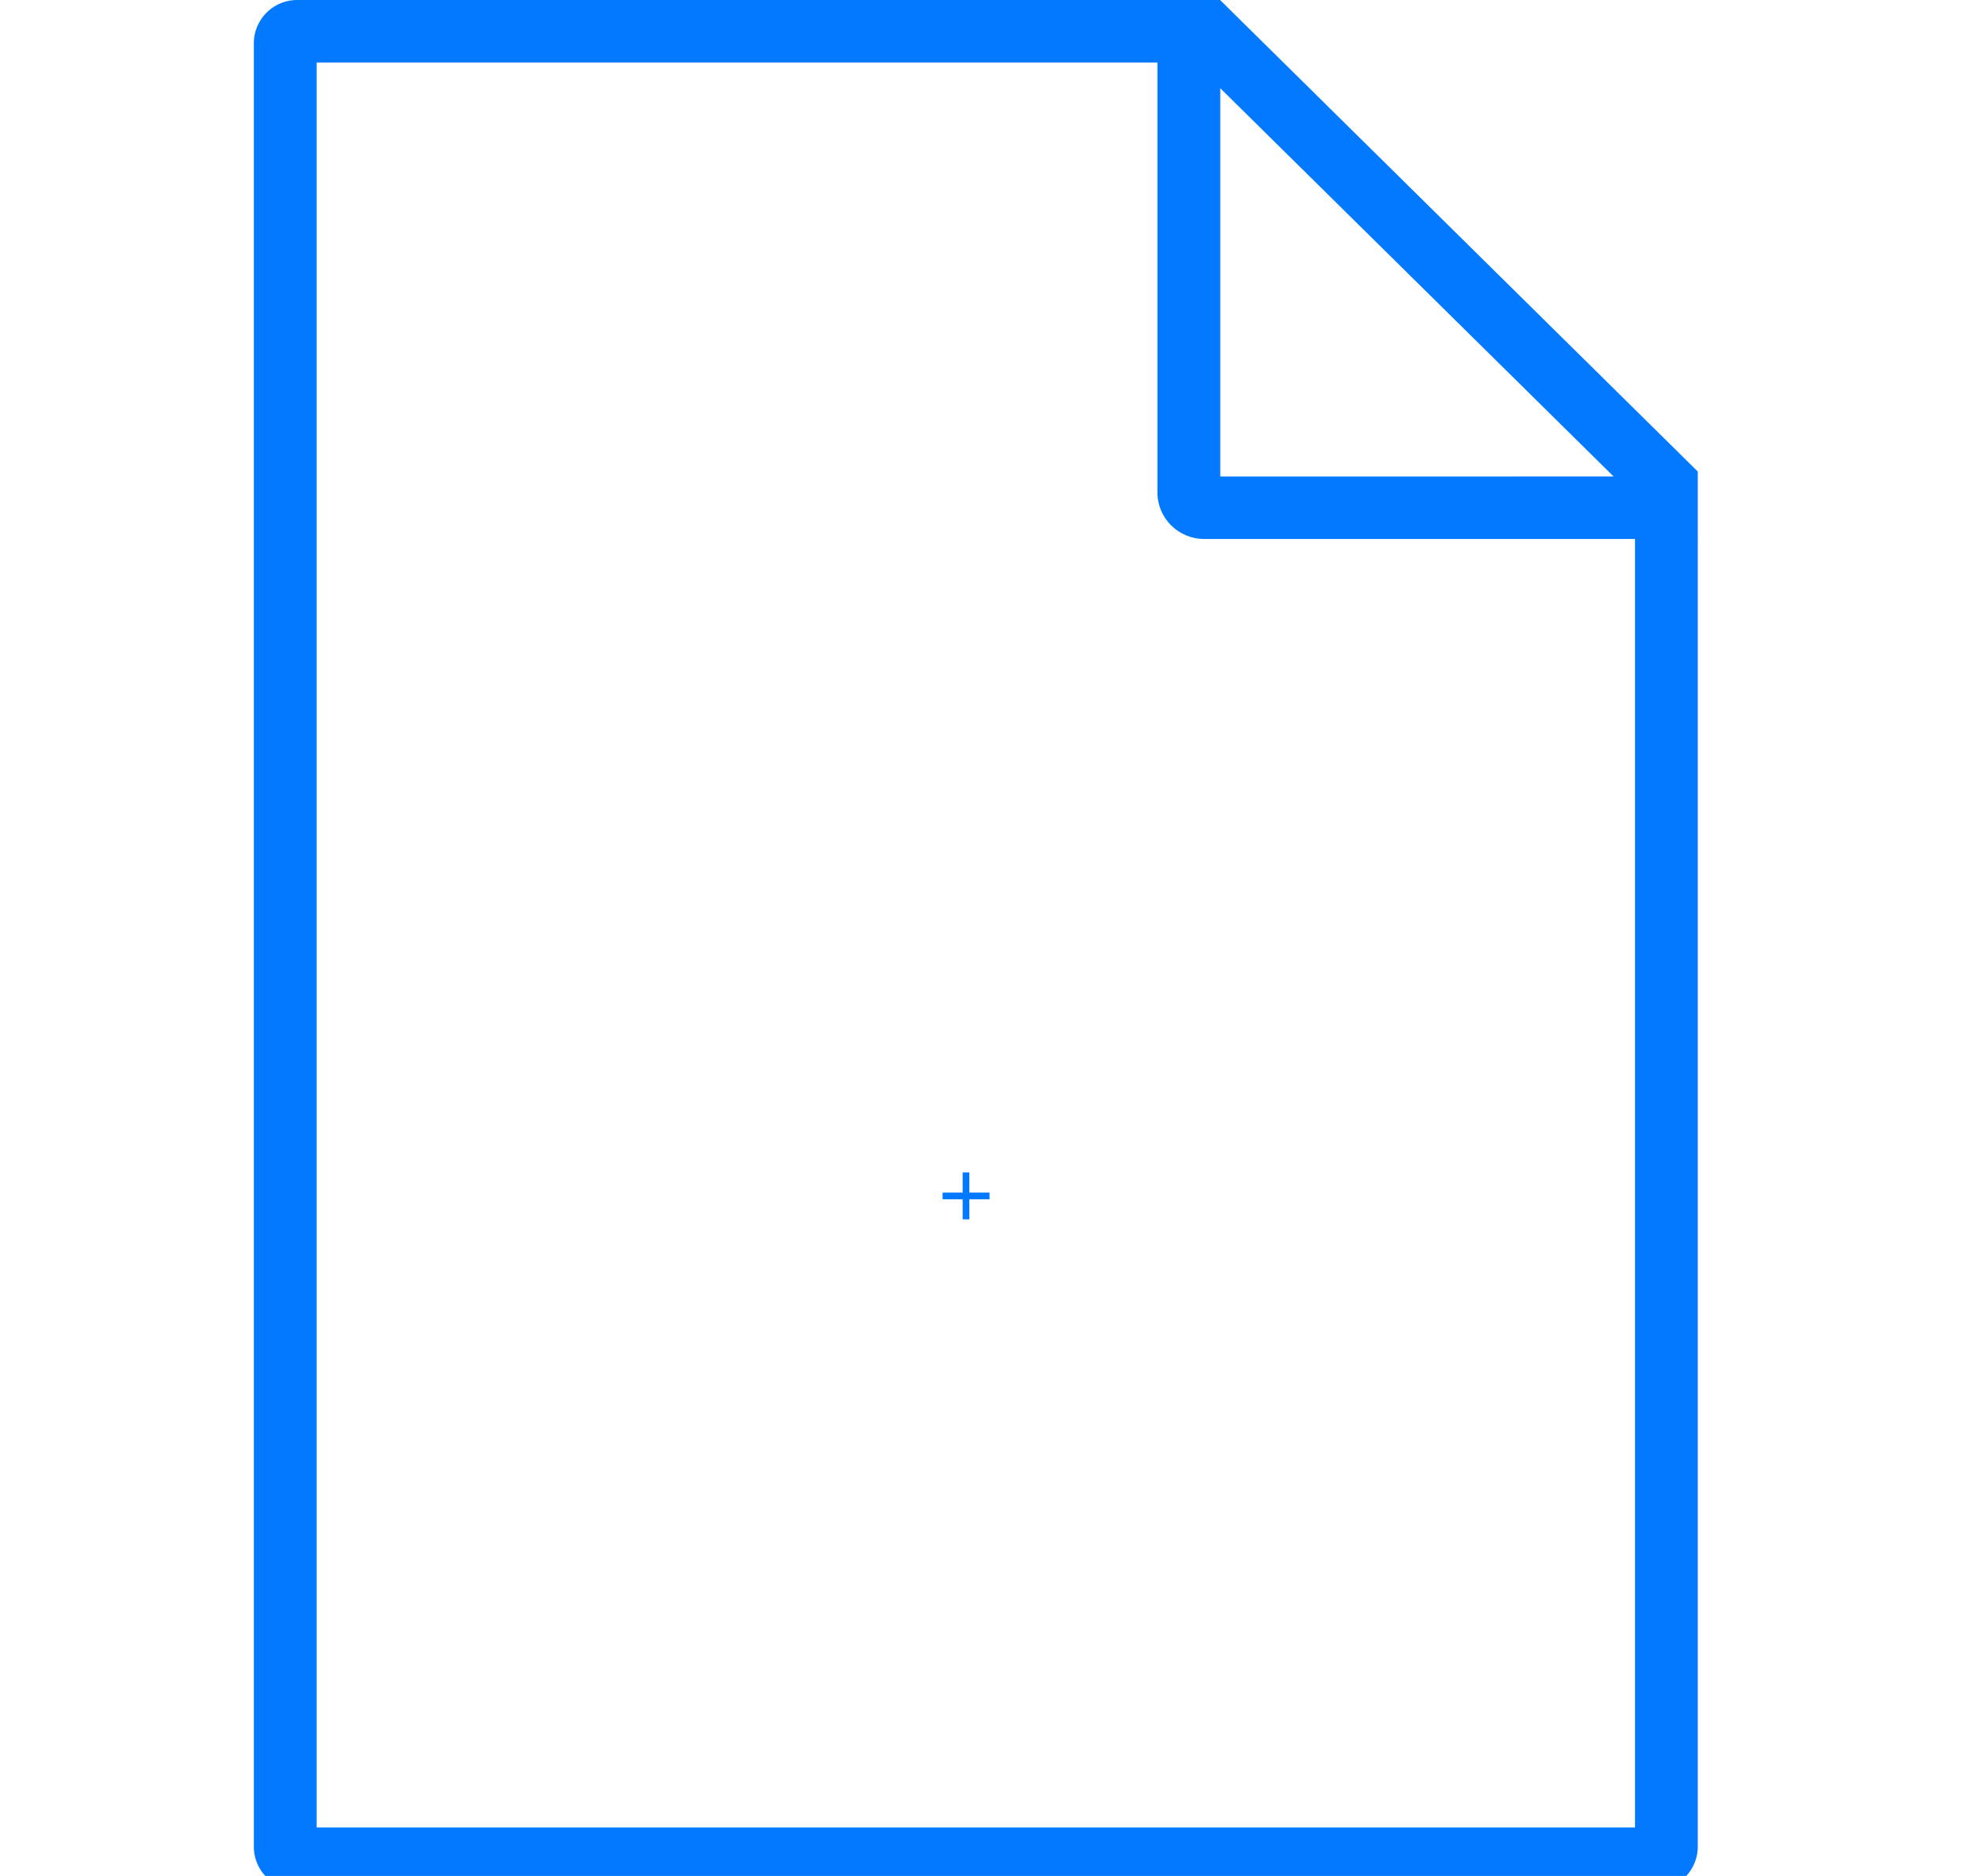 <svg xmlns="http://www.w3.org/2000/svg" width="21" height="20" viewBox="0 0 21 20">
    <g fill="#0279FF" fill-rule="evenodd">
        <path d="M13.006 0H3.169a.462.462 0 0 0-.463.461v19.226c0 .256.208.462.463.462h14.465a.463.463 0 0 0 .464-.462V5.027L13.006 0zm-.275.667l4.698 4.638v14.178H3.375V.667h9.356z"/>
        <path d="M16.128 5.08h-3.12V.666L12.338 0v5.25c0 .274.223.496.498.496h5.262l-.669-.667h-1.301z"/>
        <g>
            <path d="M10.262 12.5v.214h-.214v.072h.214V13h.071v-.214h.215v-.072h-.215V12.5z"/>
        </g>
    </g>
</svg>
